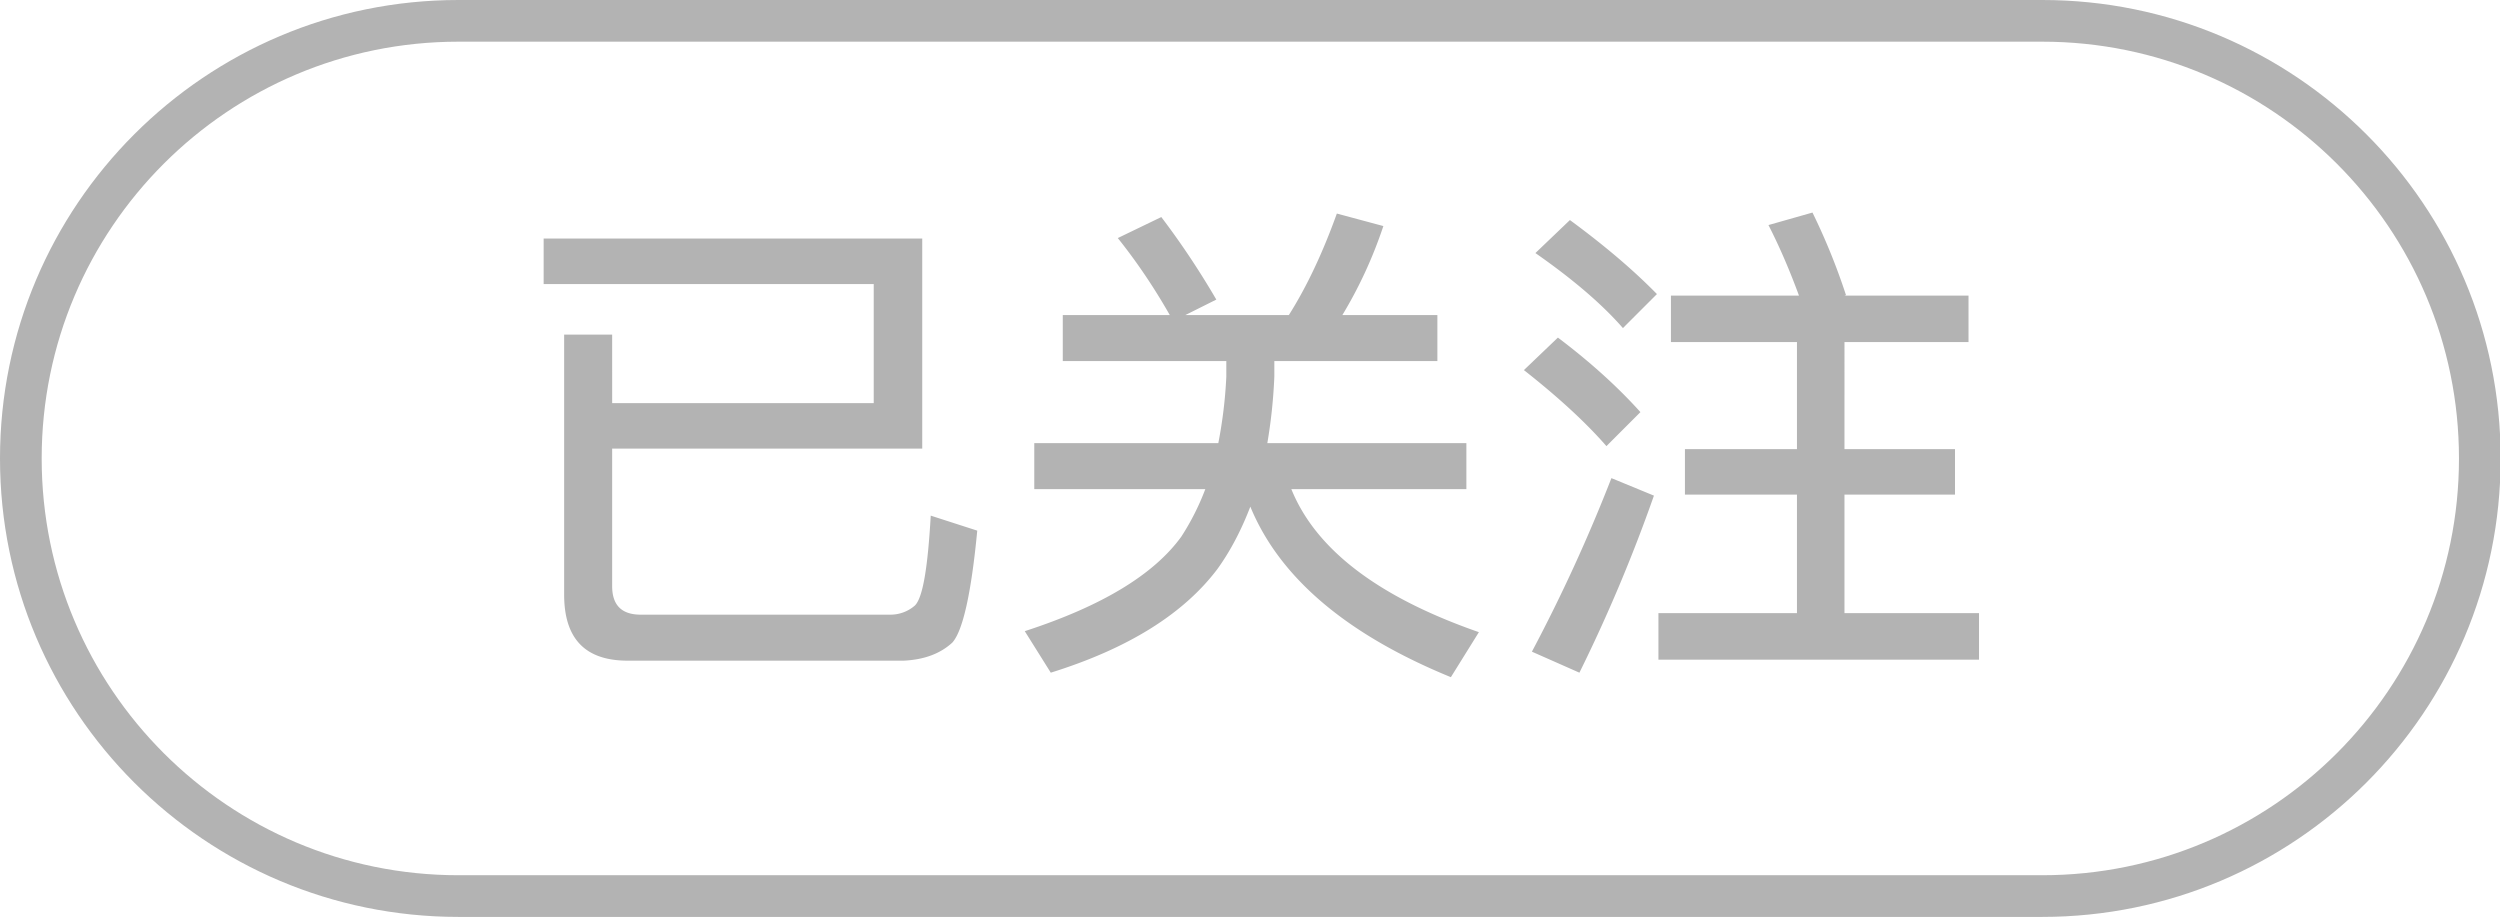 <?xml version="1.0" standalone="no"?><!DOCTYPE svg PUBLIC "-//W3C//DTD SVG 1.1//EN" "http://www.w3.org/Graphics/SVG/1.1/DTD/svg11.dtd"><svg t="1547618832828" class="icon" style="" viewBox="0 0 2792 1024" version="1.1" xmlns="http://www.w3.org/2000/svg" p-id="3820" xmlns:xlink="http://www.w3.org/1999/xlink" width="545.312" height="200"><defs><style type="text/css"></style></defs><path d="M512 46.545C254.929 46.545 46.545 254.929 46.545 512s208.384 465.455 465.455 465.455h1768.727c257.071 0 465.455-208.384 465.455-465.455S2537.798 46.545 2280.727 46.545H512z m0-46.545h1768.727c282.764 0 512 229.236 512 512s-229.236 512-512 512H512C229.236 1024 0 794.764 0 512S229.236 0 512 0z" fill="#B3B3B3" p-id="3821"></path><path d="M1029.958 501.015v-234.589h-422.819v50.828h368.64v132.934h-292.119V373.667h-53.62v290.444c0 49.152 23.459 73.728 70.935 73.728h308.317c22.9-1.117 40.774-7.82 54.179-20.108 11.729-12.847 21.225-54.737 27.927-125.114l-51.945-16.756c-3.351 58.647-8.937 92.16-17.873 100.538a41.425 41.425 0 0 1-27.369 10.054h-278.714c-21.225 0-31.837-10.612-31.837-31.837v-153.6h346.298z m266.985-258.607l-48.593 23.459c20.108 25.135 39.657 53.62 58.089 86.016H1186.909v51.386h182.644v17.315a510.138 510.138 0 0 1-8.937 74.287h-205.545v51.386h191.023a277.876 277.876 0 0 1-26.81 53.062c-30.72 42.449-88.809 77.638-174.825 105.565l29.044 46.359c86.016-26.81 148.015-65.35 185.996-115.619 14.522-20.108 26.81-43.567 36.864-69.818 32.396 78.755 106.682 142.429 223.977 190.464l31.279-50.269c-112.268-39.098-182.086-92.16-209.455-159.744h195.491v-51.386h-222.301c3.91-22.9 6.703-47.476 7.82-74.287v-17.315h182.086V351.884h-106.124c17.873-29.603 33.513-62.557 45.801-99.421l-51.945-13.964c-15.639 43.567-33.513 81.548-53.62 113.385H1323.753l34.63-17.315c-19.549-33.513-40.215-64.233-61.44-92.16z m456.332 3.351l-38.54 36.864c42.449 29.603 74.845 57.53 97.745 83.782l37.981-37.981c-26.81-27.369-59.206-54.737-97.187-82.665zM1739.869 377.018l-37.981 36.305c39.098 30.72 69.818 59.206 92.16 84.899l37.981-37.981c-25.135-27.927-55.855-55.855-92.16-83.223z m59.764 156.951a1833.007 1833.007 0 0 1-88.809 193.815l53.062 23.459a1765.143 1765.143 0 0 0 83.223-197.725l-47.476-19.549z m66.467-203.869v51.945h140.753v119.529h-125.114v50.828h125.114v132.375h-154.717v51.945h358.028v-51.945h-150.249v-132.375h123.439v-50.828h-123.439V382.045h138.519V330.1h-138.519l1.676-0.559a711.215 711.215 0 0 0-37.423-92.16l-49.152 13.964c12.847 25.135 24.017 51.386 34.071 78.755h-142.988z" fill="#B3B3B3" p-id="3822"></path></svg>